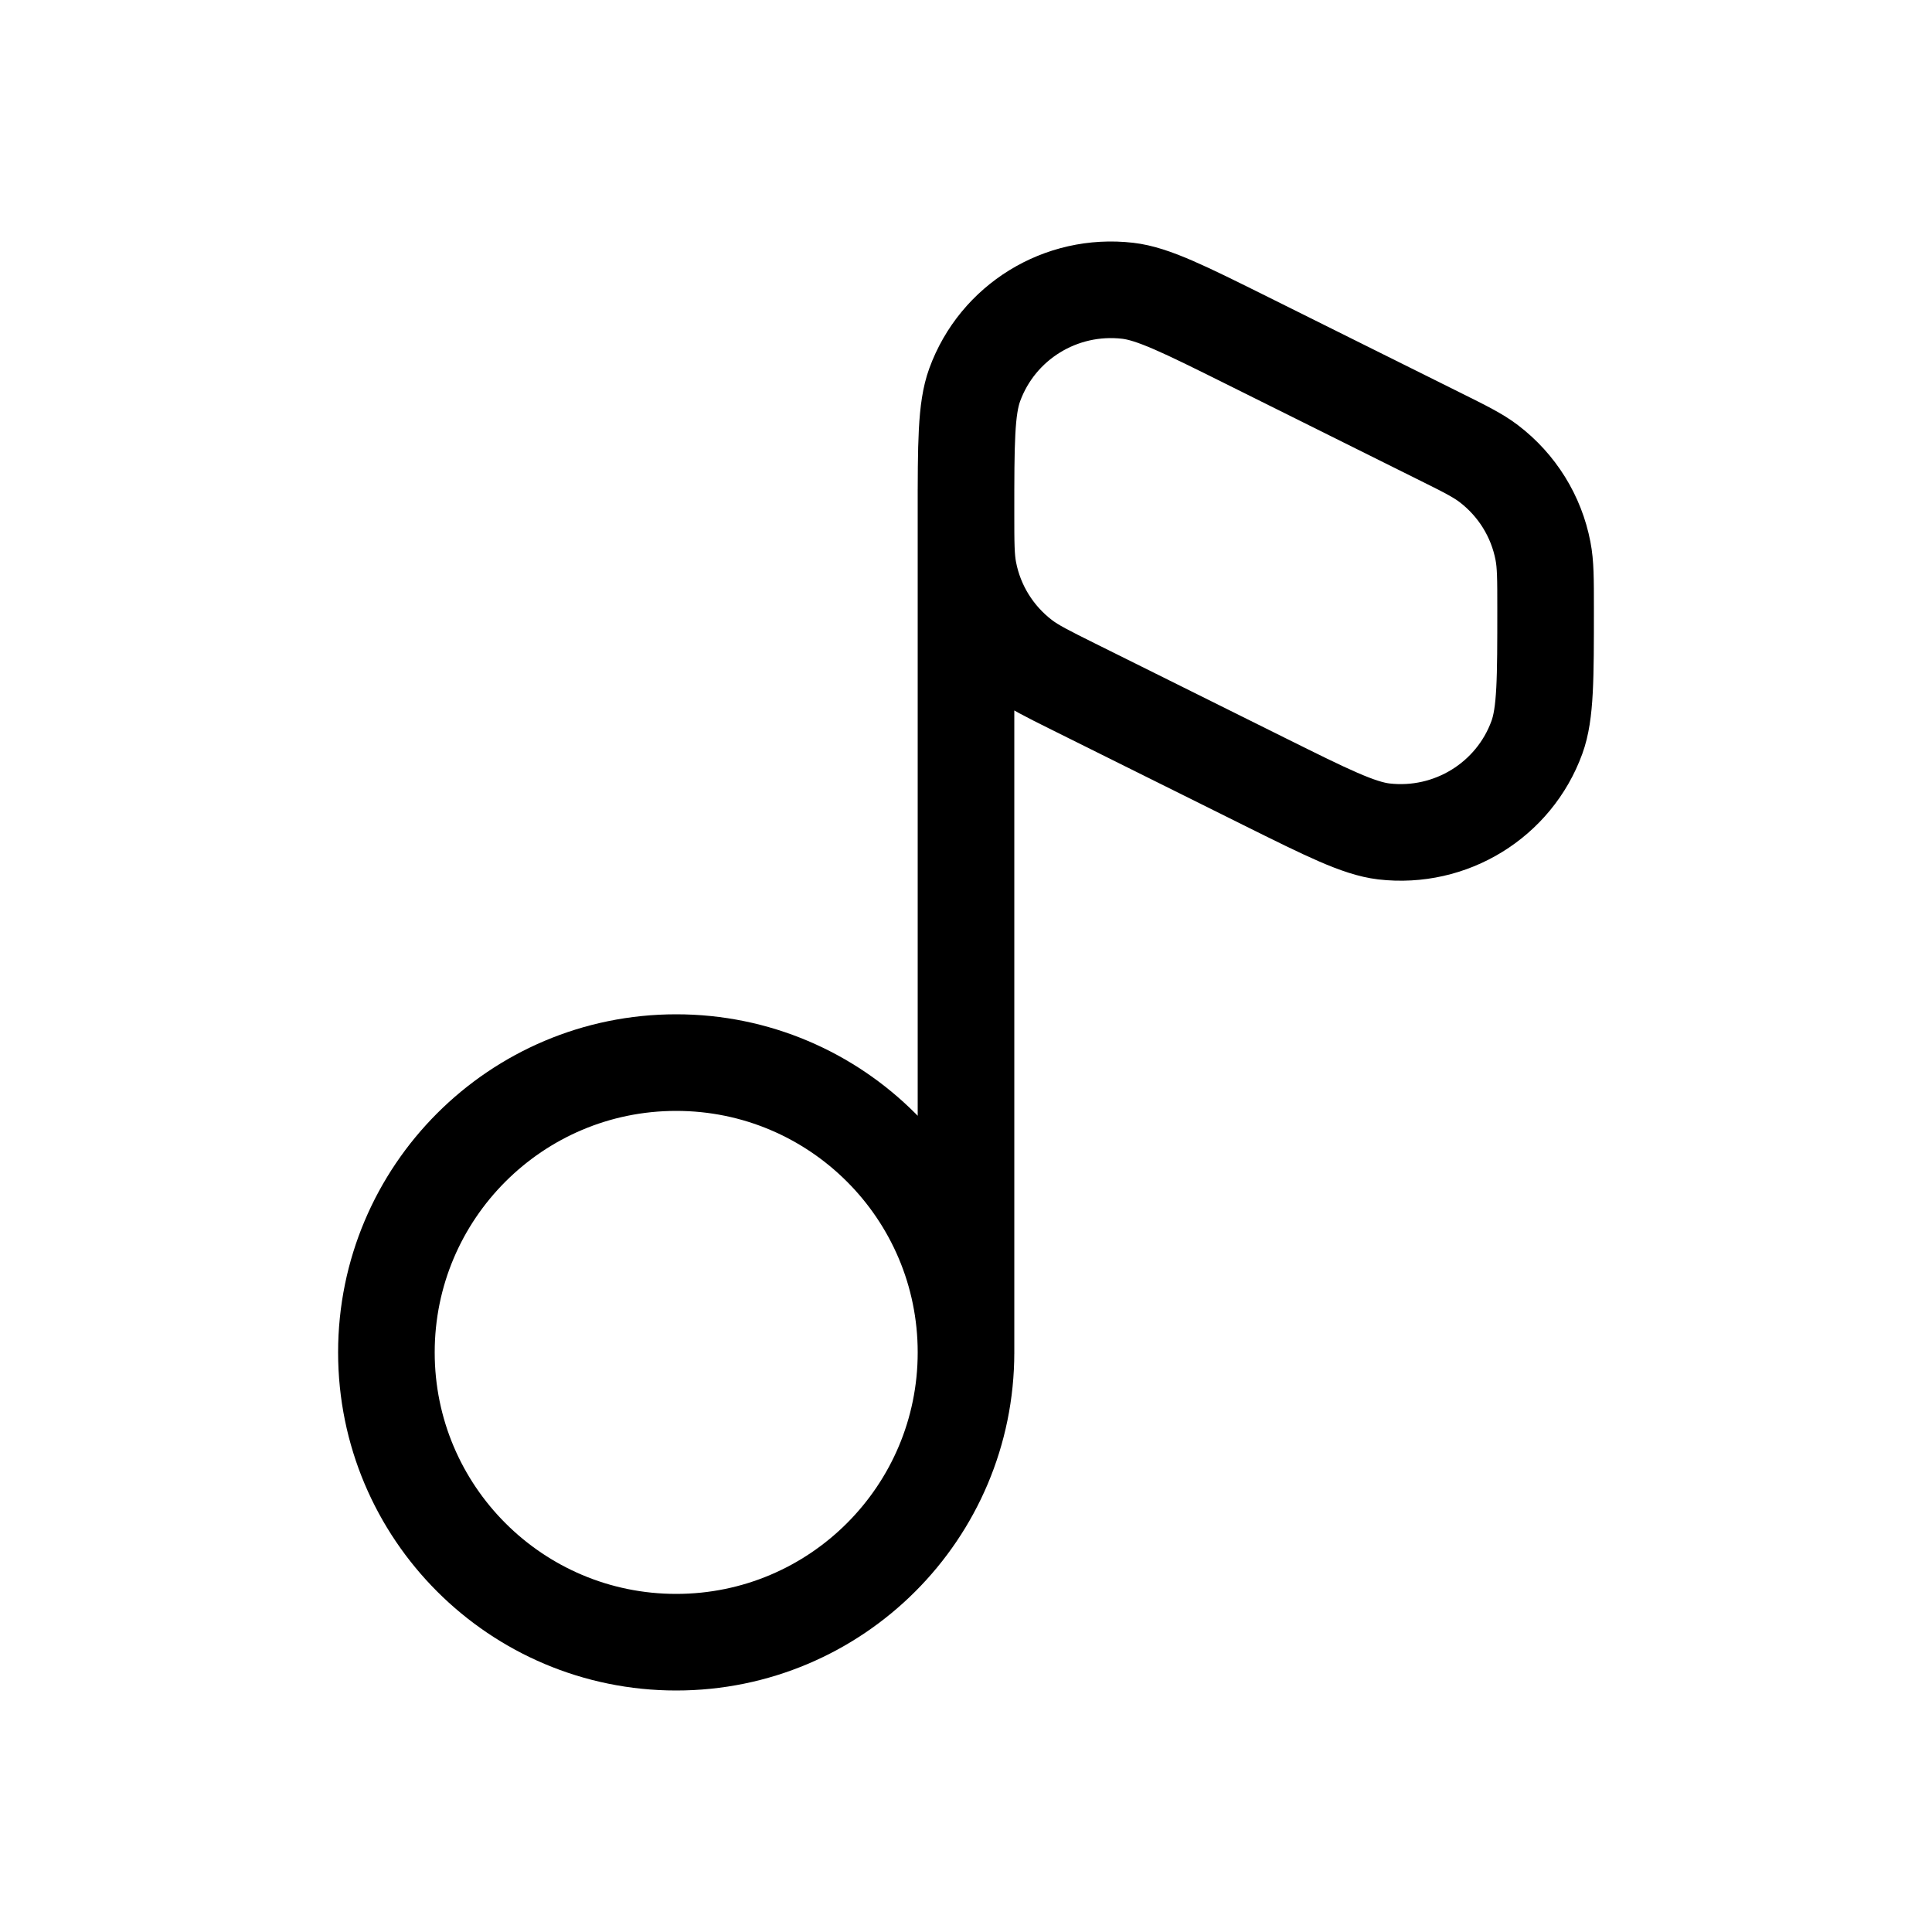 <svg width="20" height="20" viewBox="0 0 20 20" fill="none" xmlns="http://www.w3.org/2000/svg">
<path d="M10 14.016V5.062M10 14C10 15.657 8.657 17 7 17C5.343 17 4 15.657 4 14C4 12.343 5.343 11 7 11C8.657 11 10 12.343 10 14ZM13.087 8.09L11.112 7.108C10.839 6.972 10.702 6.904 10.589 6.818C10.296 6.595 10.096 6.273 10.027 5.913C10 5.774 10 5.622 10 5.317C10 4.593 10 4.23 10.09 3.984C10.327 3.333 10.982 2.93 11.674 3.01C11.935 3.04 12.261 3.202 12.912 3.526L14.887 4.509C15.161 4.645 15.298 4.713 15.411 4.799C15.704 5.022 15.904 5.344 15.973 5.704C16 5.843 16 5.995 16 6.3C16 7.024 16 7.386 15.91 7.633C15.673 8.284 15.017 8.687 14.326 8.607C14.065 8.576 13.739 8.414 13.087 8.09Z" stroke="currentColor"/>
</svg>
